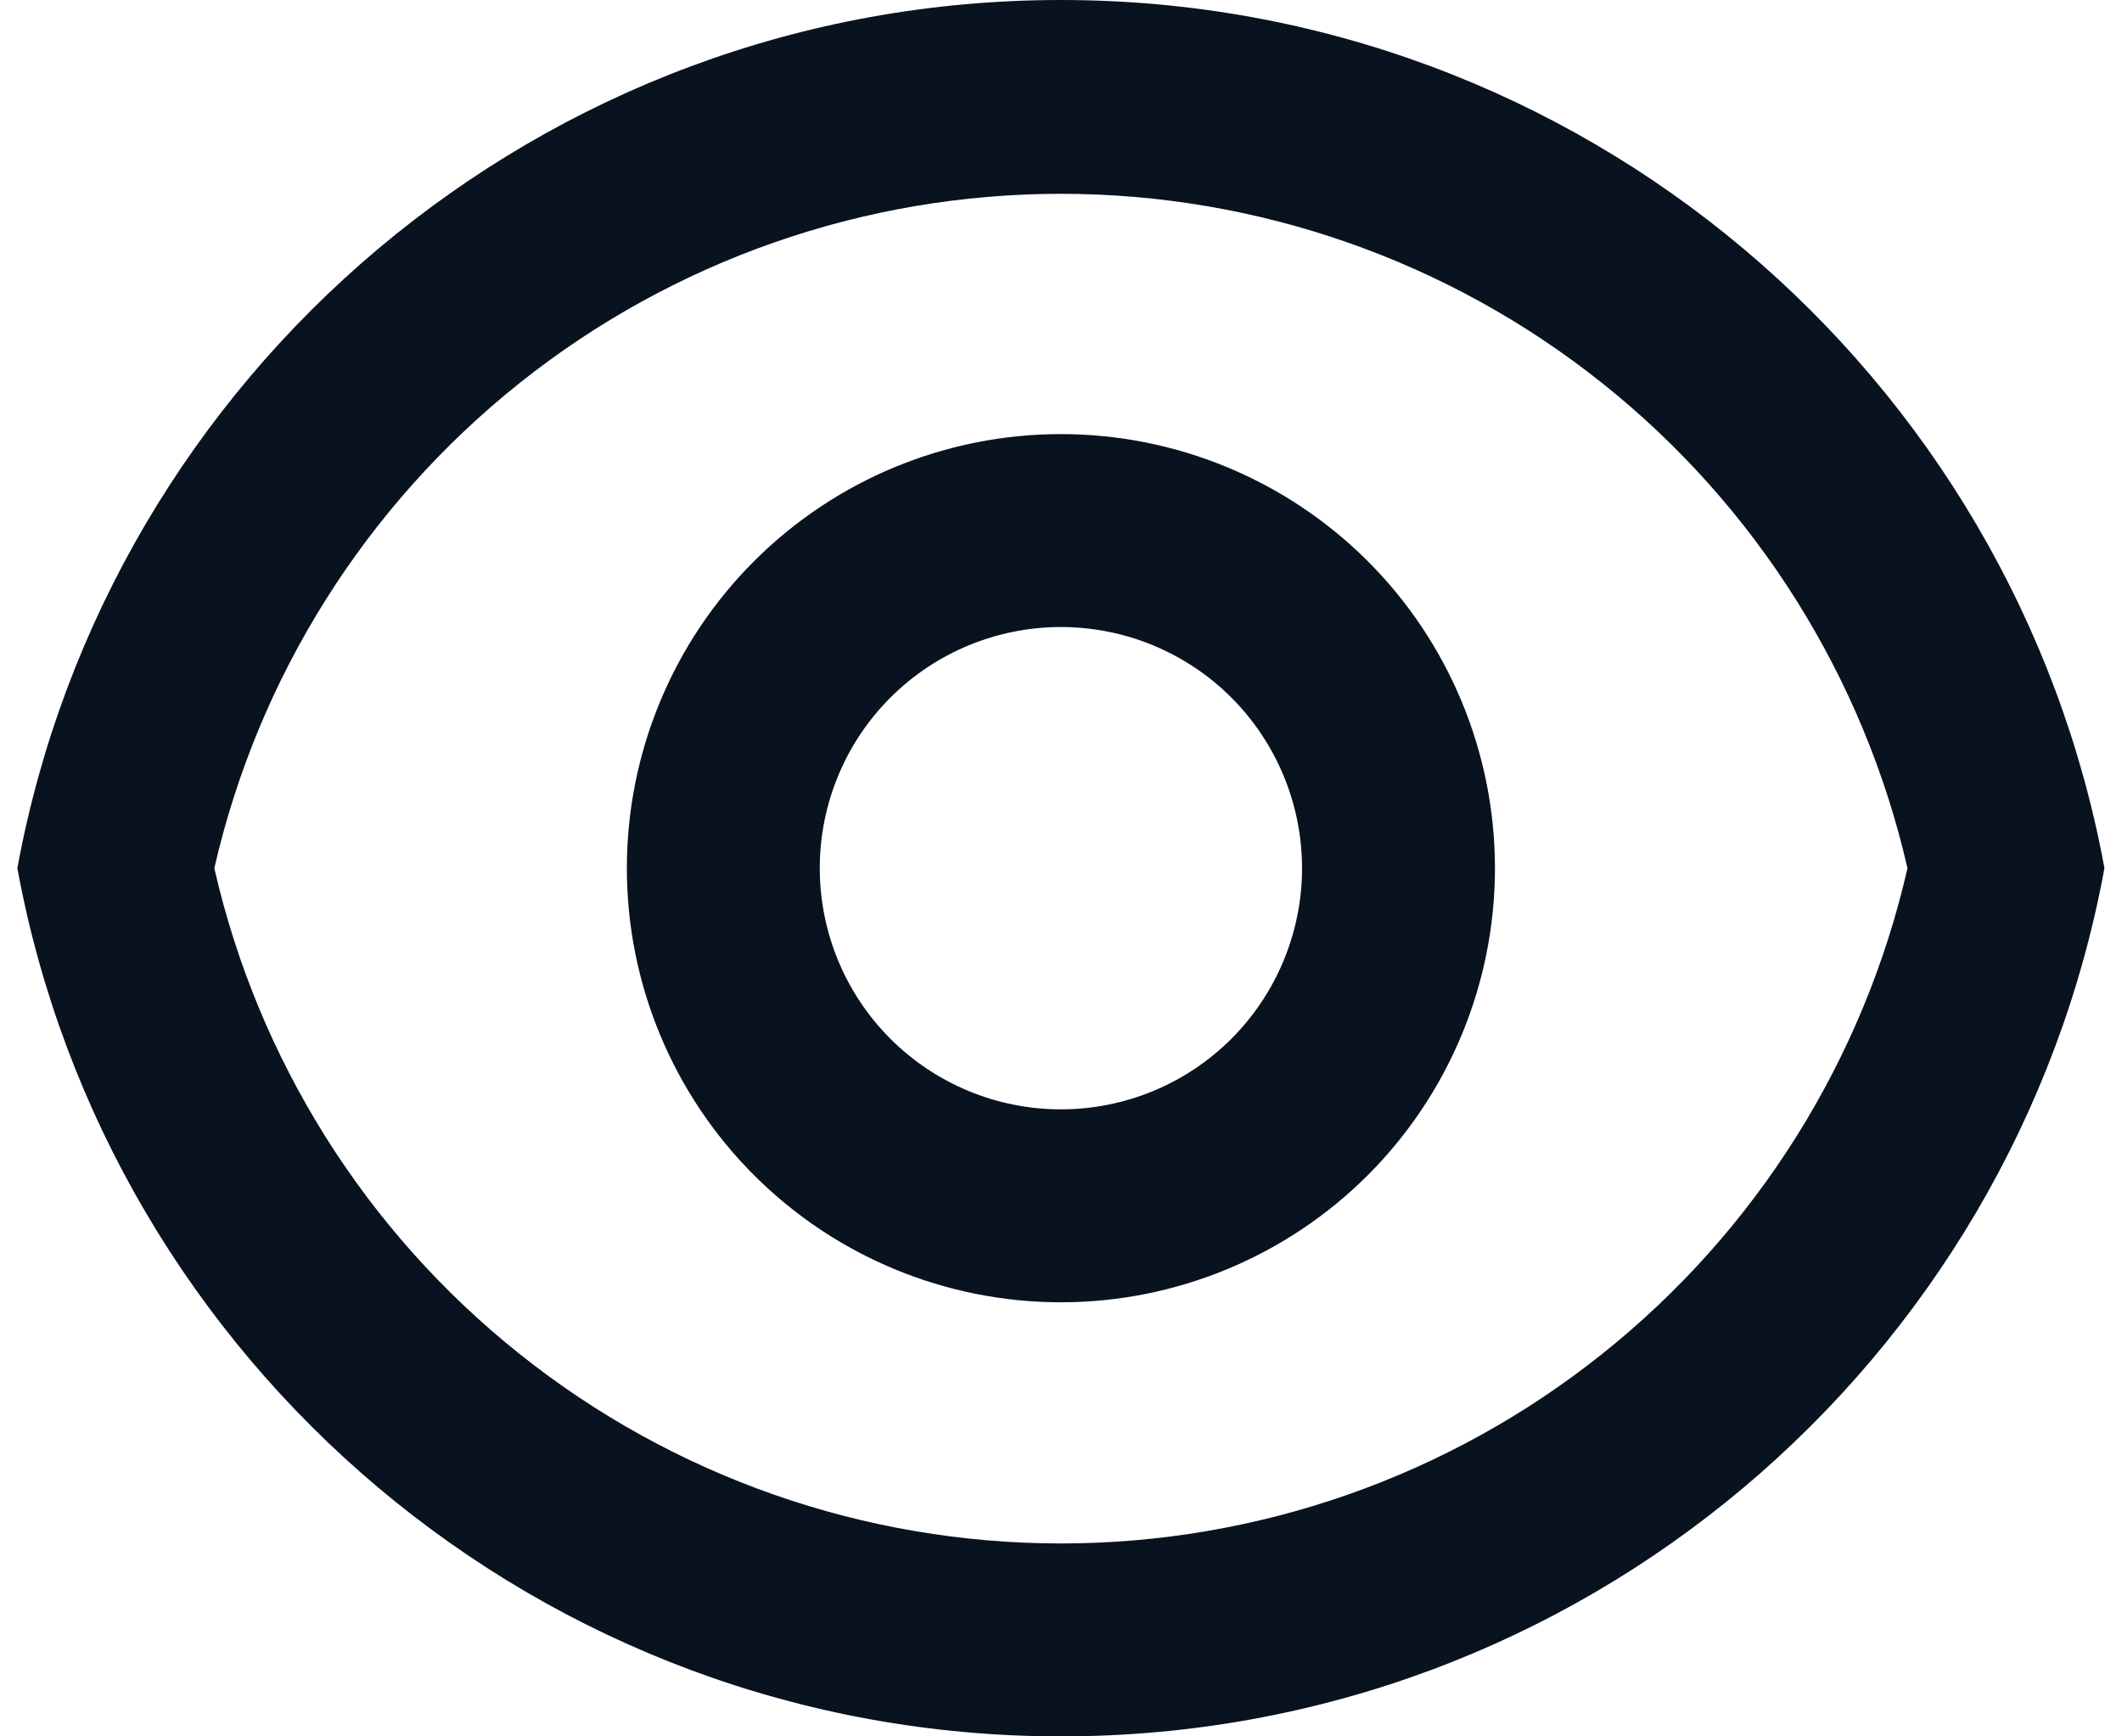 <svg width="22" height="18" viewBox="0 0 22 18" fill="none" xmlns="http://www.w3.org/2000/svg">
<path d="M10.999 0C16.391 0 20.877 3.88 21.818 9C20.878 14.12 16.391 18 10.999 18C5.607 18 1.121 14.12 0.18 9C1.12 3.88 5.607 0 10.999 0ZM10.999 16C13.038 16 15.017 15.307 16.611 14.035C18.206 12.764 19.322 10.988 19.776 9C19.32 7.013 18.204 5.24 16.609 3.97C15.015 2.7 13.037 2.009 10.999 2.009C8.96 2.009 6.982 2.7 5.388 3.97C3.794 5.24 2.677 7.013 2.222 9C2.676 10.988 3.791 12.764 5.386 14.035C6.98 15.307 8.959 16 10.999 16ZM10.999 13.5C9.805 13.5 8.661 13.026 7.817 12.182C6.973 11.338 6.499 10.194 6.499 9C6.499 7.807 6.973 6.662 7.817 5.818C8.661 4.974 9.805 4.5 10.999 4.5C12.192 4.5 13.337 4.974 14.181 5.818C15.025 6.662 15.499 7.807 15.499 9C15.499 10.194 15.025 11.338 14.181 12.182C13.337 13.026 12.192 13.5 10.999 13.5ZM10.999 11.5C11.662 11.5 12.298 11.237 12.767 10.768C13.235 10.299 13.499 9.663 13.499 9C13.499 8.337 13.235 7.701 12.767 7.232C12.298 6.763 11.662 6.5 10.999 6.5C10.336 6.5 9.7 6.763 9.231 7.232C8.762 7.701 8.499 8.337 8.499 9C8.499 9.663 8.762 10.299 9.231 10.768C9.7 11.237 10.336 11.5 10.999 11.5Z" fill="#09121F"/>
</svg>
